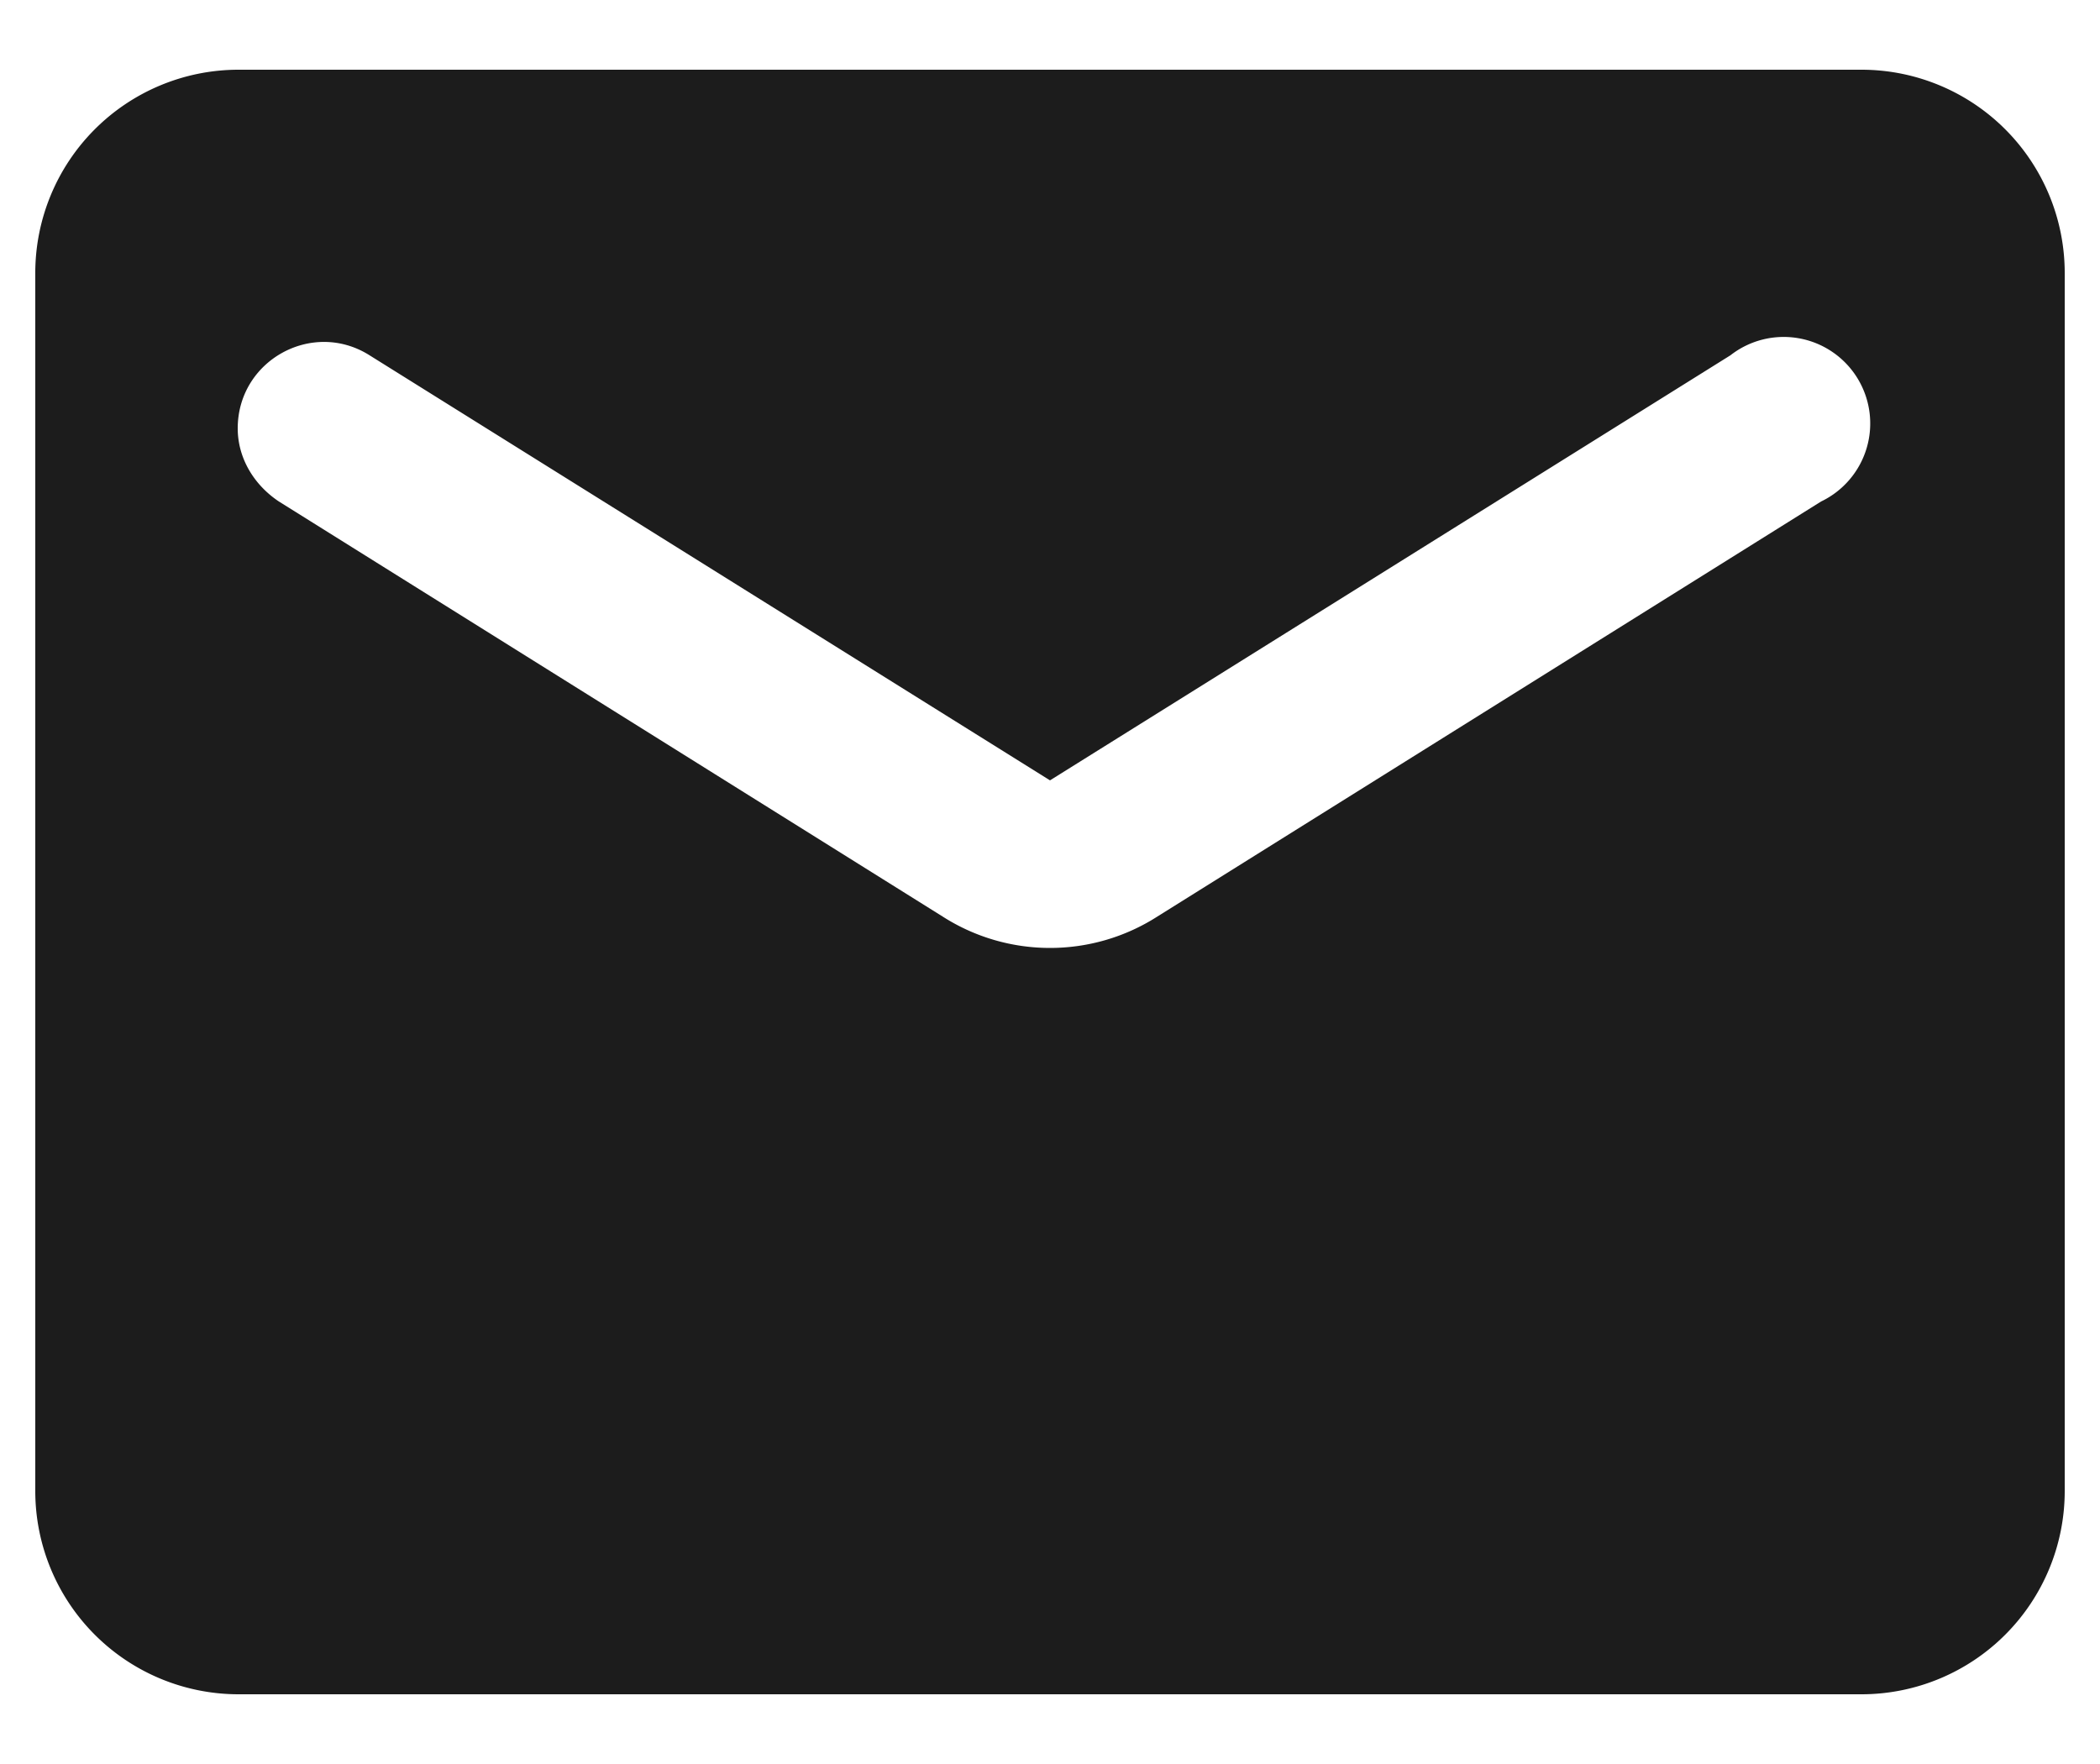<svg xmlns="http://www.w3.org/2000/svg" fill="none" viewBox="0 0 25 21"><path fill="#1C1C1C" d="M22.17.83H2.83A2.42 2.42 0 0 0 .42 3.25v14.5a2.42 2.42 0 0 0 2.41 2.42h19.34a2.42 2.42 0 0 0 2.41-2.42V3.25A2.42 2.42 0 0 0 22.17.83Zm-.49 5.14-7.9 4.94c-.78.5-1.78.5-2.56 0l-7.9-4.94c-.3-.2-.49-.52-.49-.87 0-.81.89-1.3 1.57-.87l8.1 5.06 8.1-5.06a1.03 1.03 0 1 1 1.08 1.74Z"/></svg>